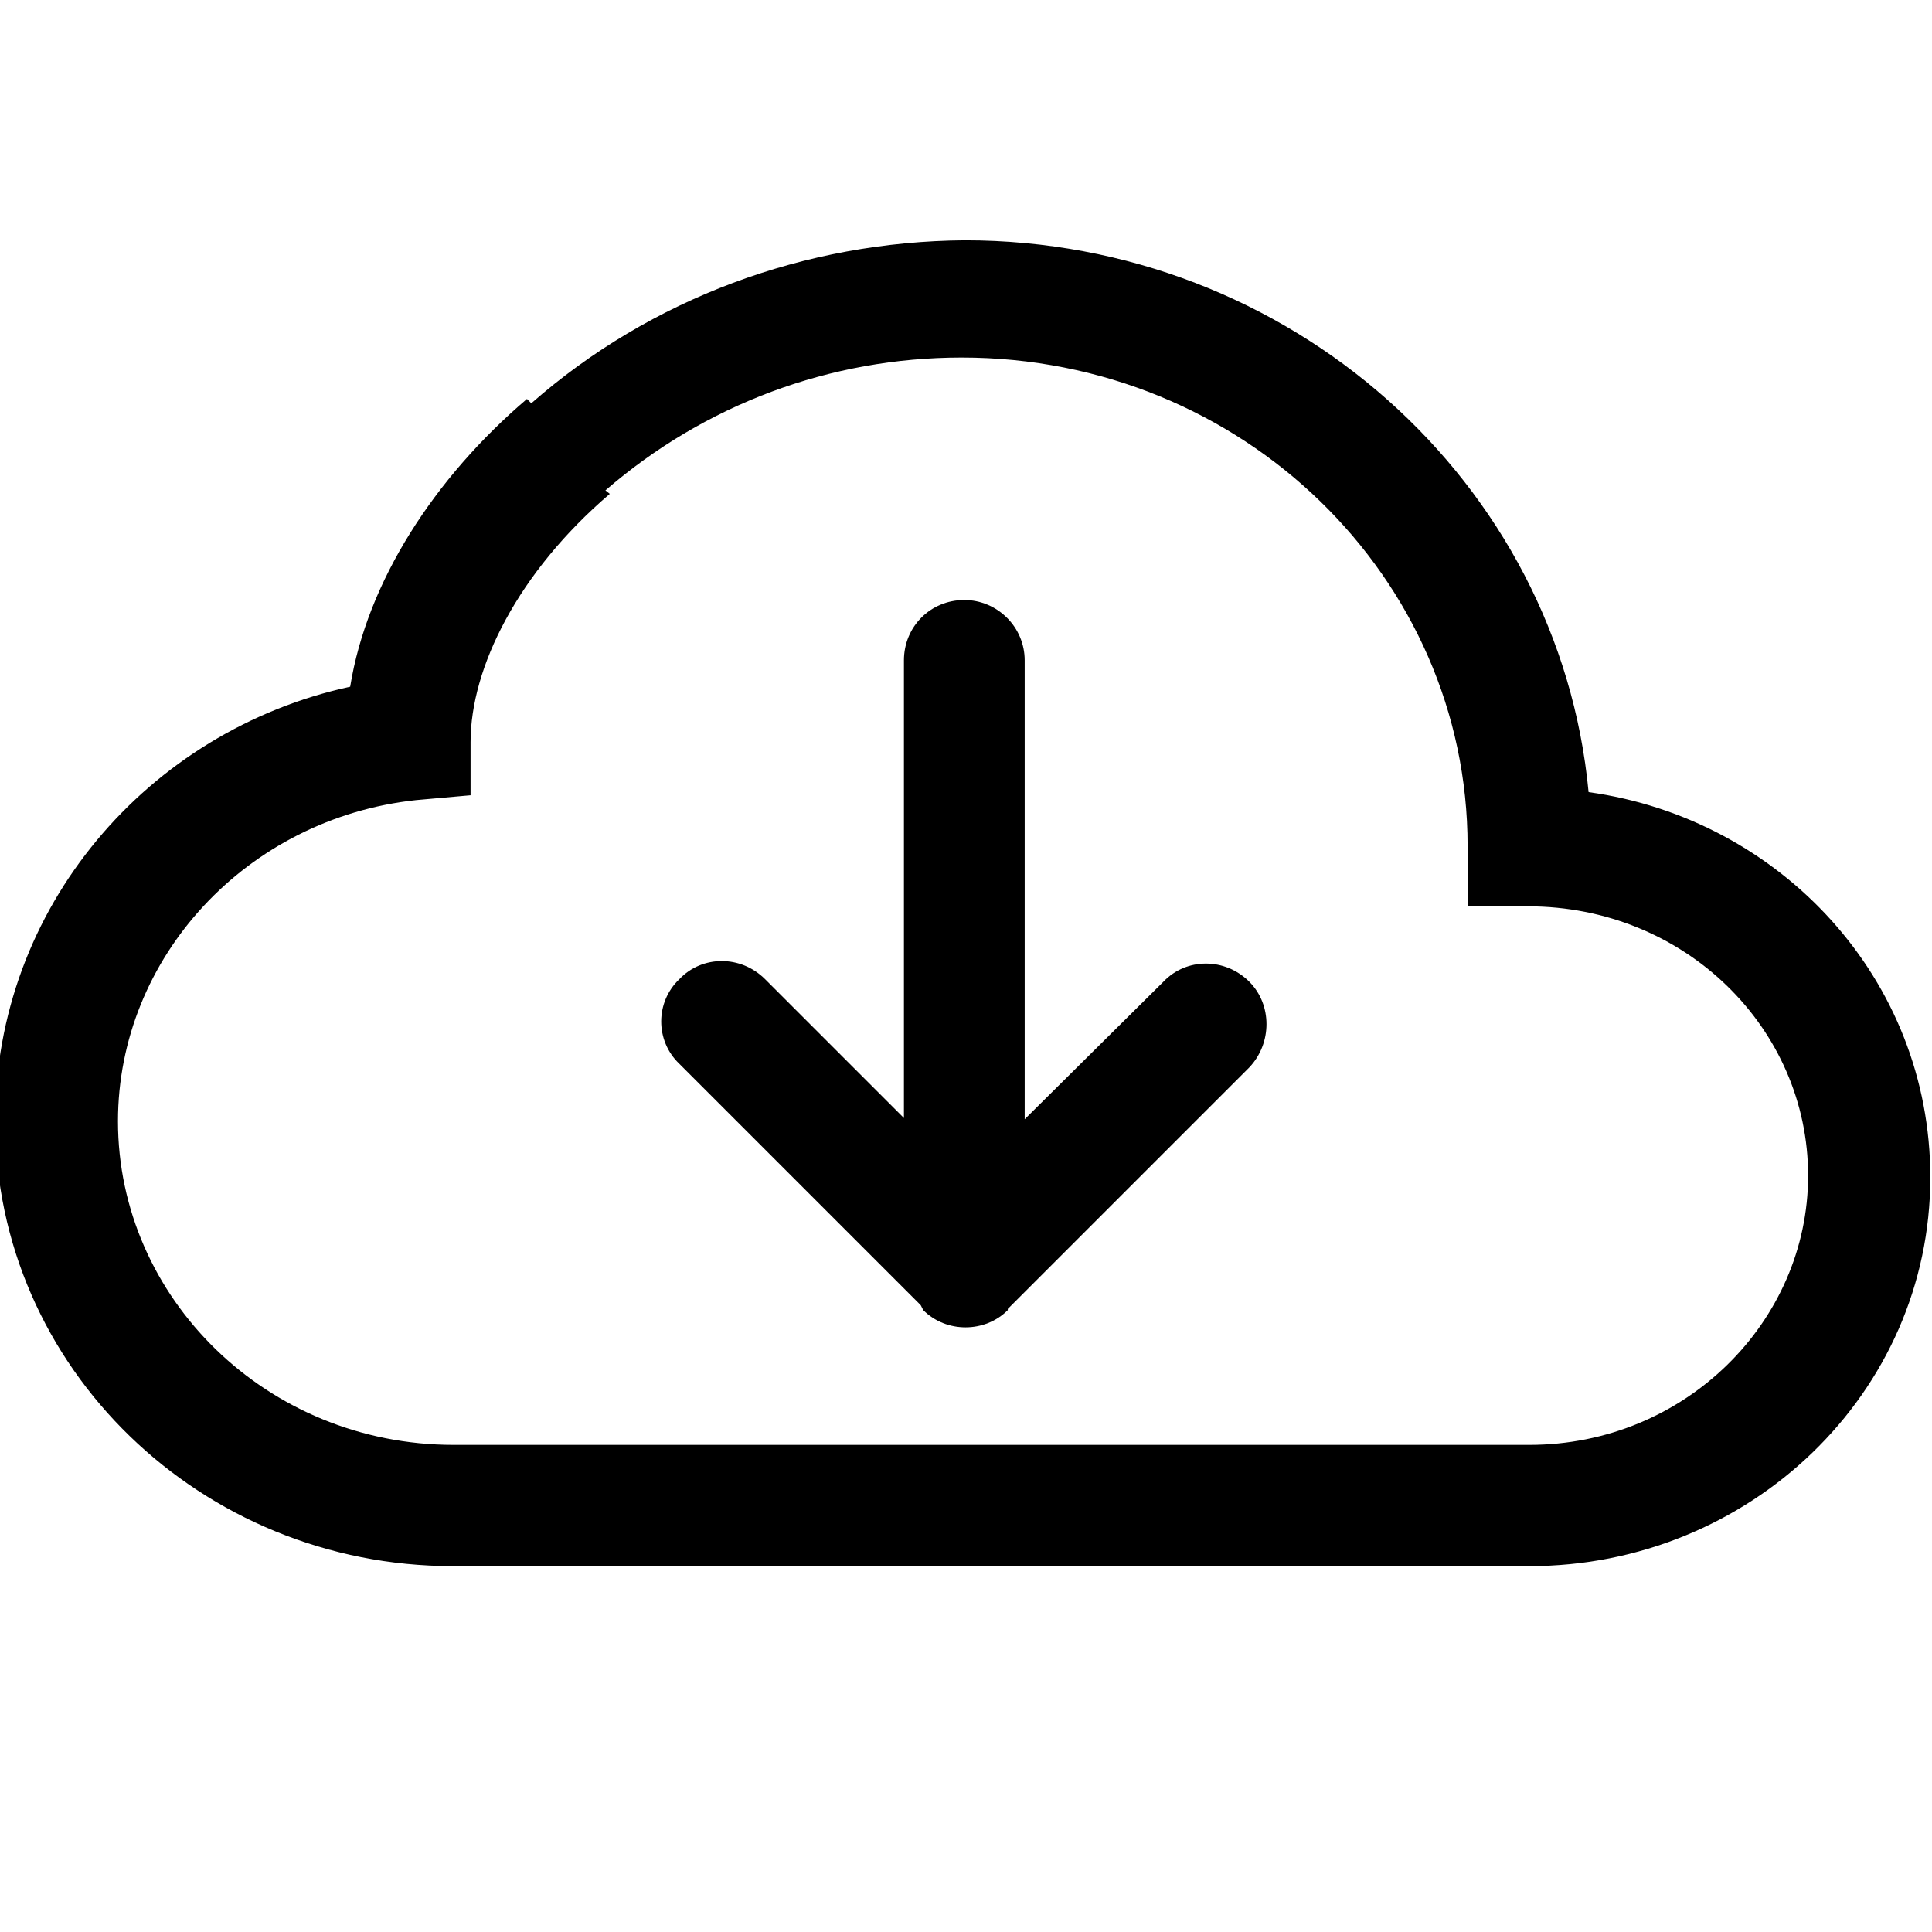 <svg viewBox="0 0 16 16" xmlns="http://www.w3.org/2000/svg"><path fill-rule="evenodd" d="M7.646 10.85h0c.19.19.51.19.7 0 0-.01 0-.01 0-.01l2-2v0c.19-.2.19-.52 0-.71 -.2-.2-.52-.2-.71-.001l-1.15 1.14v-3.8 0c0-.28-.23-.5-.5-.5 -.28 0-.5.22-.5.5v3.79l-1.15-1.15v0c-.2-.2-.52-.2-.71 0 -.2.19-.2.51-.001.7l2 2Z"/><path d="M4.4 3.34v0C5.39 2.47 6.67 2 7.99 1.99c2.69 0 4.923 2 5.166 4.57 1.59.22 2.83 1.55 2.83 3.19 0 1.79-1.5 3.22-3.32 3.22H3.75c-2.08 0-3.79-1.64-3.79-3.69 0-1.763 1.266-3.23 2.94-3.593 .14-.87.698-1.73 1.464-2.383Zm.65.75c-.76.65-1.153 1.44-1.153 2.056v.44l-.45.04c-1.4.15-2.47 1.3-2.47 2.66 0 1.46 1.23 2.68 2.781 2.68h8.906c1.29 0 2.31-1.02 2.31-2.23 0-1.22-1.02-2.23-2.32-2.23h-.5v-.5c0-2.22-1.86-4.045-4.19-4.045v0c-1.09 0-2.13.39-2.95 1.1Z"/></svg>